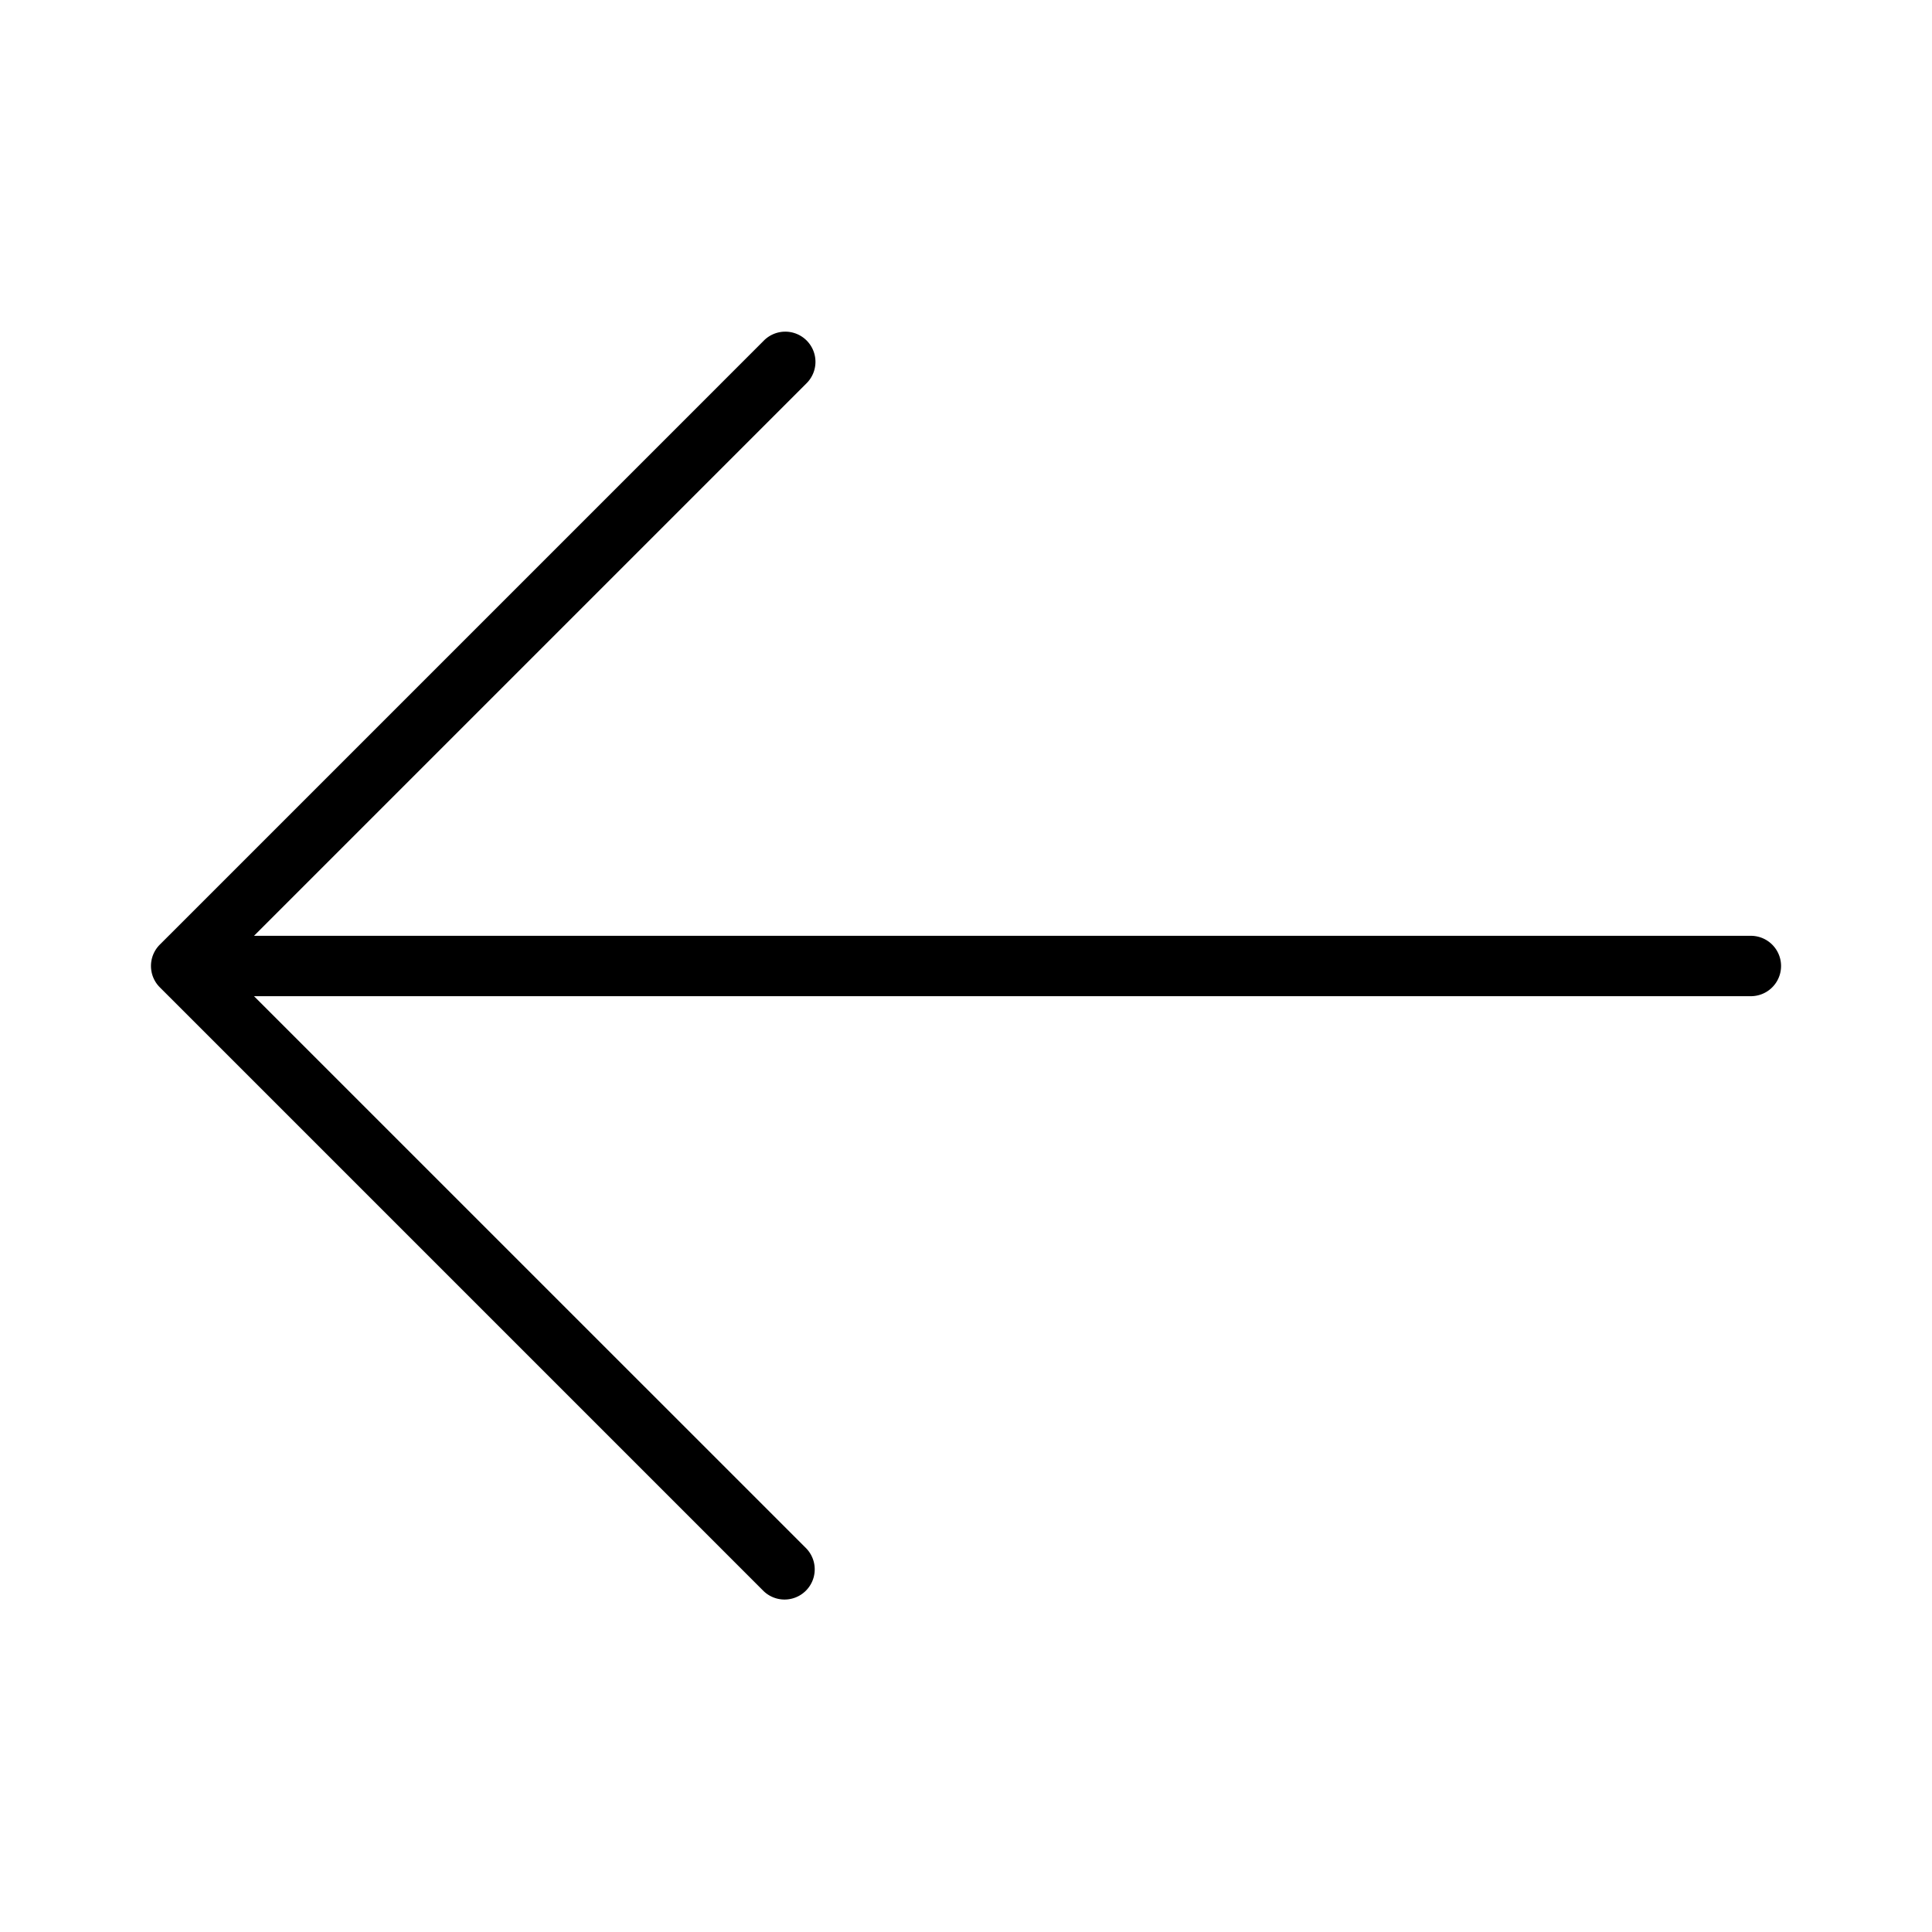 <svg xmlns="http://www.w3.org/2000/svg" width="32" height="32" viewBox="0 0 32 32"><path d="m4.207 15.5 9.147-9.147a.5.5 0 1 0-.707-.707l-10 10a.5.5 0 0 0 0 .707l10 10a.5.5 0 0 0 .707-.707L4.207 16.5H29a.5.5 0 0 0 0-1z"/></svg>